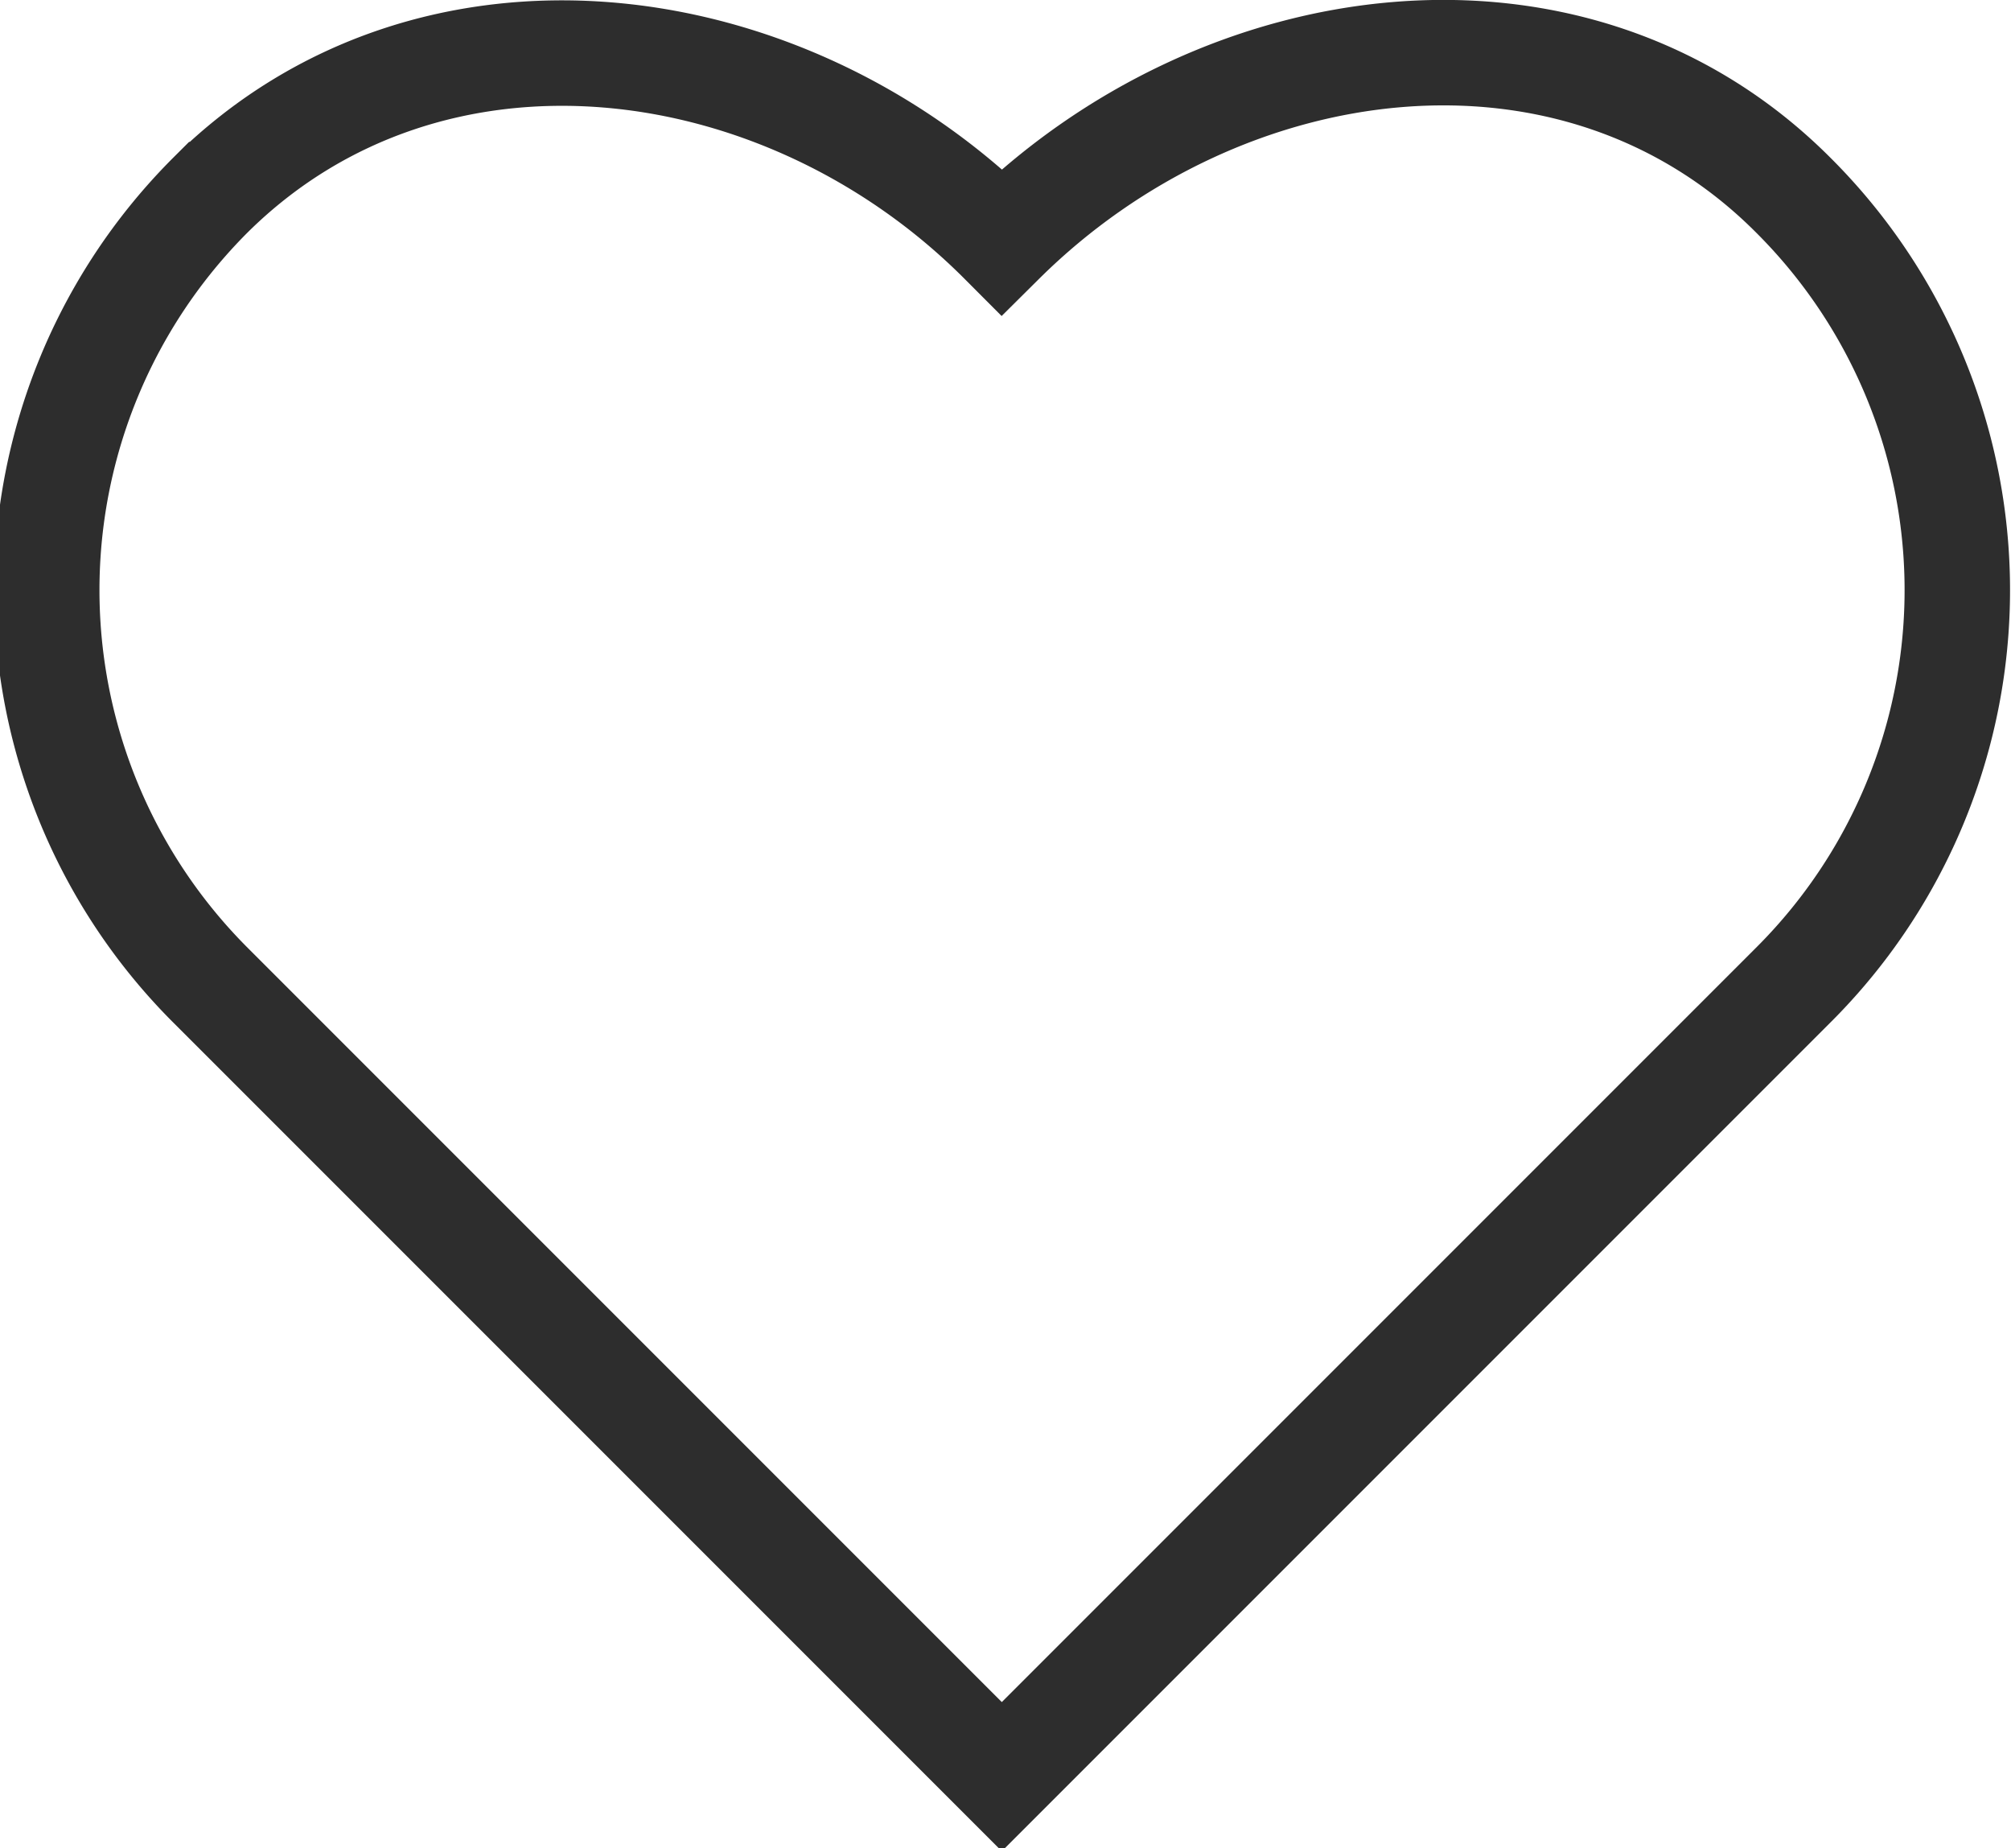 <svg xmlns="http://www.w3.org/2000/svg" viewBox="0 0 38.14 35.05"><defs><style>.cls-1{fill:none;stroke:#2d2d2d;stroke-miterlimit:10;stroke-width:2px;}</style></defs><g id="圖層_2" data-name="圖層 2"><g id="圖層_2-2" data-name="圖層 2"><path class="cls-1" d="M34,3.69c-4.13-4.13-10.83-3.25-15,.89-4.13-4.14-10.84-5-15-.89a10.59,10.59,0,0,0,0,15l15,15,15-15A10.57,10.57,0,0,0,34,3.69Z"/></g></g></svg>